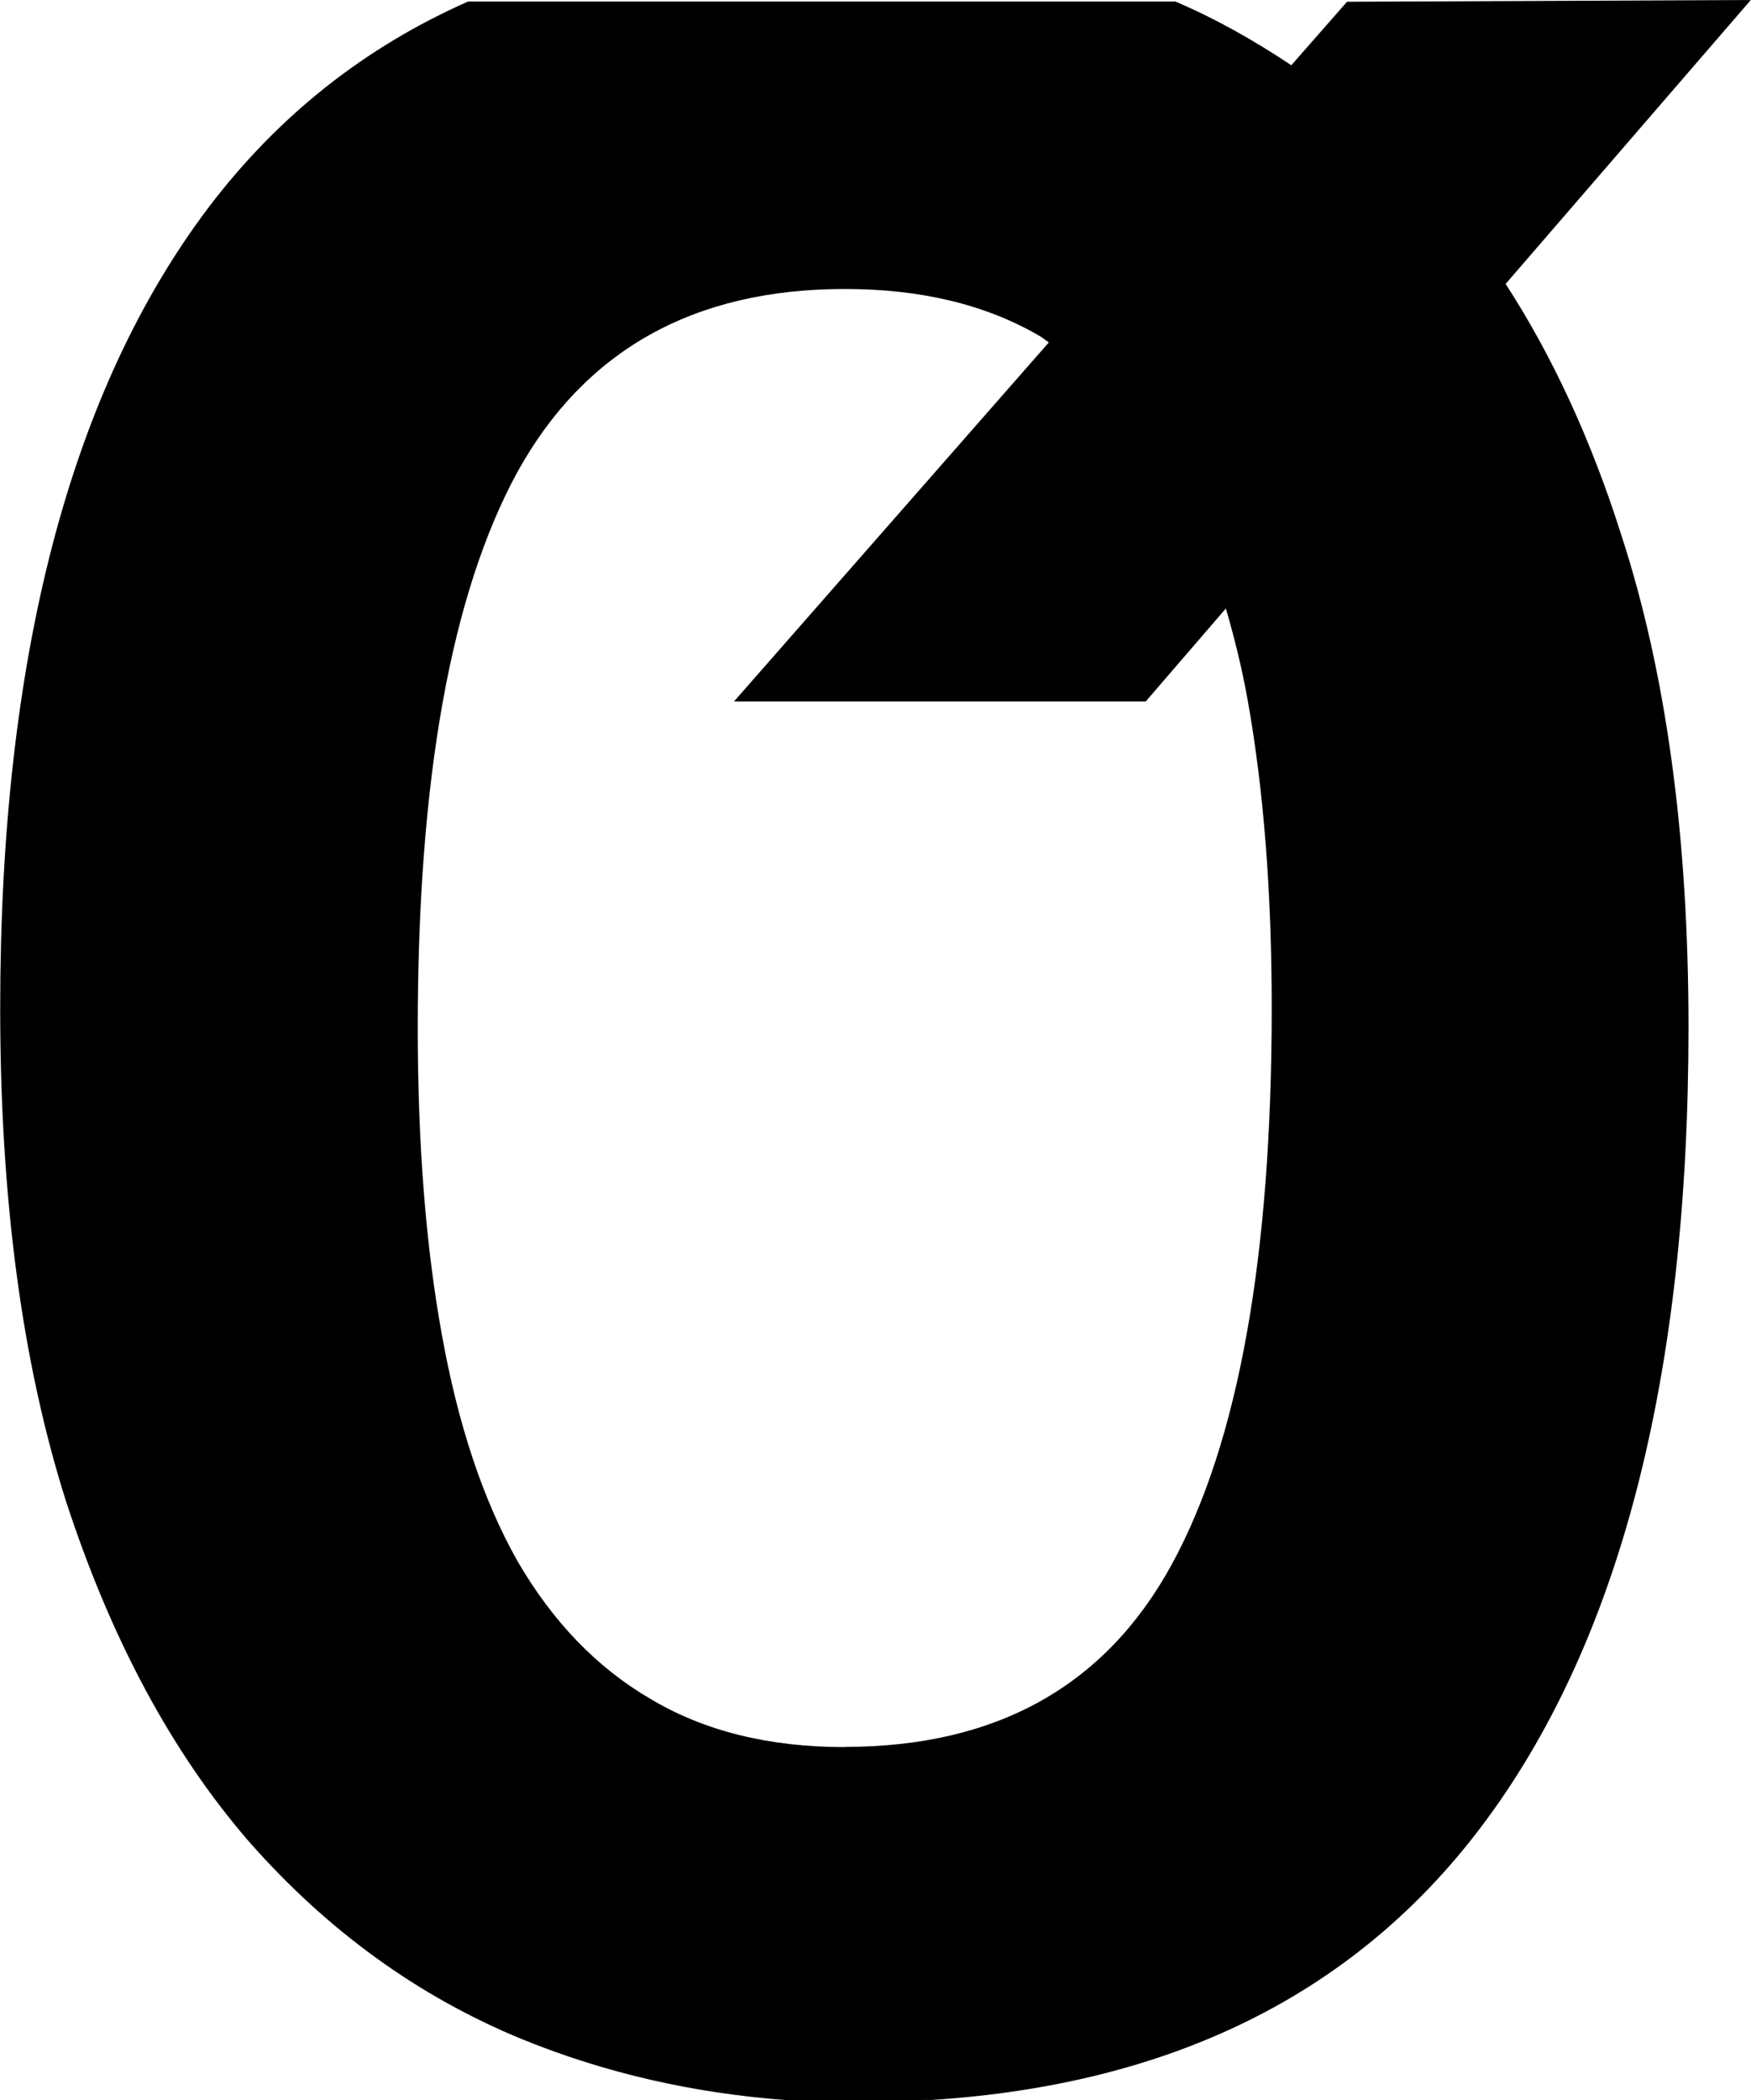 <?xml version="1.0" encoding="UTF-8" standalone="no"?>
<!-- Created with Inkscape (http://www.inkscape.org/) -->

<svg
   xmlns:dc="http://purl.org/dc/elements/1.1/"
   xmlns:cc="http://creativecommons.org/ns#"
   xmlns:rdf="http://www.w3.org/1999/02/22-rdf-syntax-ns#"
   xmlns:svg="http://www.w3.org/2000/svg"
   xmlns="http://www.w3.org/2000/svg"
   xmlns:sodipodi="http://sodipodi.sourceforge.net/DTD/sodipodi-0.dtd"
   xmlns:inkscape="http://www.inkscape.org/namespaces/inkscape"
   width="9.02mm"
   height="10.814mm"
   viewBox="0 0 9.02 10.814"
   version="1.1"
   id="svg8"
   inkscape:version="0.92.4 (5da689c313, 2019-01-14)"
   sodipodi:docname="Q1-1.svg">
  <defs
     id="defs2" />
  <sodipodi:namedview
     id="base"
     pagecolor="#ffffff"
     bordercolor="#666666"
     borderopacity="1.0"
     inkscape:pageopacity="0.0"
     inkscape:pageshadow="2"
     inkscape:zoom="4"
     inkscape:cx="-73.512285"
     inkscape:cy="-45.911849"
     inkscape:document-units="in"
     inkscape:current-layer="layer1"
     showgrid="false"
     fit-margin-top="0"
     fit-margin-left="0"
     fit-margin-right="0"
     fit-margin-bottom="0"
     inkscape:window-width="1858"
     inkscape:window-height="1057"
     inkscape:window-x="54"
     inkscape:window-y="1072"
     inkscape:window-maximized="1" />
  <g
     inkscape:label="Layer 1"
     inkscape:groupmode="layer"
     id="layer1"
     transform="translate(-135.157,-82.061)">
    <path
       style="font-style:normal;font-variant:normal;font-weight:bold;font-stretch:normal;font-size:16.933px;line-height:125%;font-family:Consolas;-inkscape-font-specification:'Consolas Bold';letter-spacing:0px;word-spacing:0px;fill:#000000;fill-opacity:1;stroke:none;stroke-width:0.265px;stroke-linecap:butt;stroke-linejoin:miter;stroke-opacity:1"
       d="m 139.212,92.875 c -0.478,-0.035 -0.934,-0.138 -1.366,-0.314 -0.535,-0.22 -1.003,-0.559 -1.406,-1.017 -0.397,-0.458 -0.711,-1.042 -0.943,-1.753 -0.226,-0.711 -0.339,-1.557 -0.339,-2.538 0,-1.802 0.358,-3.178 1.075,-4.126 0.357,-0.47 0.803,-0.823 1.335,-1.058 h 3.644 c 0.211,0.09 0.408,0.202 0.597,0.328 l 0.287,-0.327 2.08,-0.009 -1.263,1.462 c 0.24,0.37 0.439,0.799 0.595,1.29 0.232,0.711 0.347,1.557 0.347,2.538 0,1.808 -0.358,3.183 -1.075,4.126 -0.65,0.855 -1.593,1.318 -2.824,1.397 z m 0.296,-1.819 c 0.783,0 1.345,-0.314 1.687,-0.943 0.342,-0.628 0.513,-1.582 0.513,-2.861 0,-0.595 -0.041,-1.124 -0.124,-1.587 -0.03,-0.168 -0.069,-0.322 -0.112,-0.471 l -0.413,0.479 h -0.55 -1.571 l 1.622,-1.849 c -0.017,-0.011 -0.033,-0.025 -0.051,-0.035 -0.276,-0.16 -0.609,-0.24 -1,-0.24 -0.777,0 -1.339,0.314 -1.687,0.943 -0.342,0.628 -0.513,1.582 -0.513,2.861 0,0.595 0.041,1.122 0.124,1.579 0.083,0.463 0.212,0.852 0.389,1.166 0.182,0.314 0.411,0.551 0.686,0.711 0.276,0.165 0.609,0.248 1,0.248 z"
       id="path4558-0"
       inkscape:connector-curvature="0" />
  </g>
</svg>

